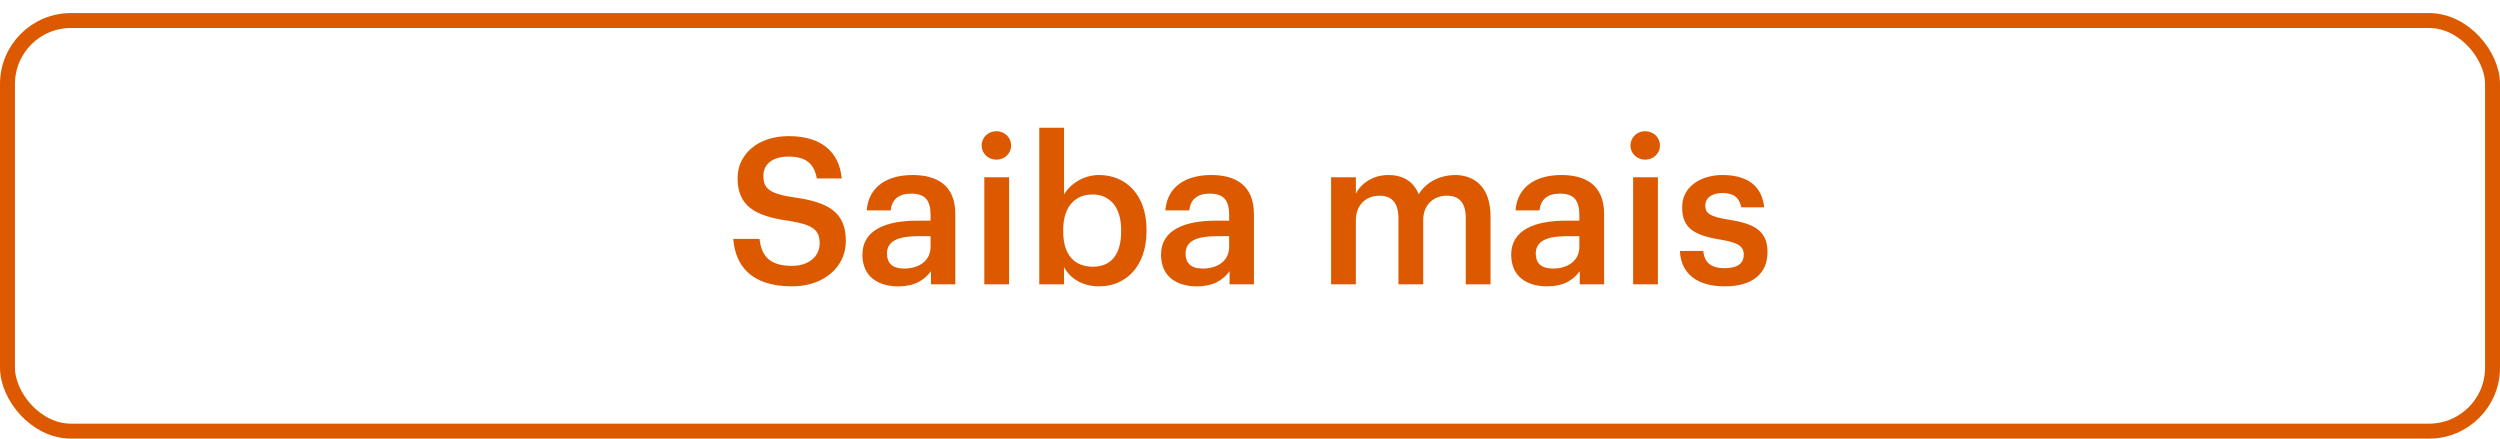 <svg width="171" height="30" viewBox="0 0 171 30" fill="none" xmlns="http://www.w3.org/2000/svg">
<rect x="0.511" y="1.405" width="169.978" height="28.084" rx="4.34" stroke="#DD5900" stroke-width="1.022"/>
<path d="M54.175 19.587C51.445 19.587 50.297 18.229 50.157 16.339H51.949C52.075 17.347 52.481 18.187 54.175 18.187C55.281 18.187 56.065 17.571 56.065 16.647C56.065 15.723 55.603 15.373 53.979 15.107C51.585 14.785 50.451 14.057 50.451 12.181C50.451 10.543 51.851 9.311 53.937 9.311C56.093 9.311 57.381 10.291 57.577 12.209H55.869C55.687 11.159 55.085 10.711 53.937 10.711C52.803 10.711 52.215 11.257 52.215 12.027C52.215 12.839 52.551 13.245 54.287 13.497C56.639 13.819 57.857 14.491 57.857 16.493C57.857 18.229 56.387 19.587 54.175 19.587ZM61.438 19.587C60.094 19.587 58.988 18.943 58.988 17.417C58.988 15.709 60.64 15.093 62.74 15.093H63.65V14.715C63.65 13.735 63.314 13.245 62.32 13.245C61.438 13.245 61.004 13.665 60.92 14.393H59.282C59.422 12.685 60.78 11.971 62.418 11.971C64.056 11.971 65.344 12.643 65.344 14.645V19.447H63.678V18.551C63.202 19.181 62.558 19.587 61.438 19.587ZM61.844 18.369C62.88 18.369 63.65 17.823 63.65 16.885V16.157H62.782C61.494 16.157 60.668 16.451 60.668 17.347C60.668 17.963 61.004 18.369 61.844 18.369ZM67.327 19.447V12.125H69.021V19.447H67.327ZM68.153 10.921C67.593 10.921 67.145 10.501 67.145 9.955C67.145 9.395 67.593 8.975 68.153 8.975C68.713 8.975 69.161 9.395 69.161 9.955C69.161 10.501 68.713 10.921 68.153 10.921ZM75.174 19.587C74.012 19.587 73.172 19.013 72.78 18.271V19.447H71.086V8.737H72.78V13.301C73.186 12.601 74.096 11.971 75.174 11.971C77.008 11.971 78.422 13.329 78.422 15.695V15.807C78.422 18.159 77.064 19.587 75.174 19.587ZM74.754 18.243C76 18.243 76.686 17.403 76.686 15.835V15.723C76.686 14.099 75.846 13.301 74.74 13.301C73.564 13.301 72.724 14.099 72.724 15.723V15.835C72.724 17.473 73.522 18.243 74.754 18.243ZM81.863 19.587C80.519 19.587 79.413 18.943 79.413 17.417C79.413 15.709 81.065 15.093 83.165 15.093H84.075V14.715C84.075 13.735 83.739 13.245 82.745 13.245C81.863 13.245 81.429 13.665 81.345 14.393H79.707C79.847 12.685 81.205 11.971 82.843 11.971C84.481 11.971 85.769 12.643 85.769 14.645V19.447H84.103V18.551C83.627 19.181 82.983 19.587 81.863 19.587ZM82.269 18.369C83.305 18.369 84.075 17.823 84.075 16.885V16.157H83.207C81.919 16.157 81.093 16.451 81.093 17.347C81.093 17.963 81.429 18.369 82.269 18.369ZM91.047 19.447V12.125H92.741V13.245C93.091 12.559 93.889 11.971 94.967 11.971C95.919 11.971 96.675 12.377 97.039 13.287C97.599 12.377 98.607 11.971 99.517 11.971C100.861 11.971 101.953 12.797 101.953 14.813V19.447H100.259V14.925C100.259 13.847 99.797 13.385 98.957 13.385C98.117 13.385 97.347 13.945 97.347 15.065V19.447H95.653V14.925C95.653 13.847 95.177 13.385 94.351 13.385C93.511 13.385 92.741 13.945 92.741 15.065V19.447H91.047ZM105.816 19.587C104.472 19.587 103.366 18.943 103.366 17.417C103.366 15.709 105.018 15.093 107.118 15.093H108.028V14.715C108.028 13.735 107.692 13.245 106.698 13.245C105.816 13.245 105.382 13.665 105.298 14.393H103.66C103.8 12.685 105.158 11.971 106.796 11.971C108.434 11.971 109.722 12.643 109.722 14.645V19.447H108.056V18.551C107.58 19.181 106.936 19.587 105.816 19.587ZM106.222 18.369C107.258 18.369 108.028 17.823 108.028 16.885V16.157H107.16C105.872 16.157 105.046 16.451 105.046 17.347C105.046 17.963 105.382 18.369 106.222 18.369ZM111.706 19.447V12.125H113.4V19.447H111.706ZM112.532 10.921C111.972 10.921 111.524 10.501 111.524 9.955C111.524 9.395 111.972 8.975 112.532 8.975C113.092 8.975 113.54 9.395 113.54 9.955C113.54 10.501 113.092 10.921 112.532 10.921ZM117.971 19.587C116.081 19.587 114.975 18.719 114.905 17.165H116.501C116.585 17.907 116.963 18.341 117.957 18.341C118.867 18.341 119.273 18.019 119.273 17.403C119.273 16.801 118.783 16.577 117.705 16.395C115.773 16.087 115.059 15.541 115.059 14.169C115.059 12.699 116.431 11.971 117.803 11.971C119.301 11.971 120.491 12.531 120.673 14.183H119.105C118.965 13.511 118.587 13.203 117.803 13.203C117.075 13.203 116.641 13.553 116.641 14.071C116.641 14.603 116.991 14.813 118.153 15.009C119.875 15.275 120.897 15.695 120.897 17.249C120.897 18.733 119.847 19.587 117.971 19.587Z" fill="#DD5900"/>
</svg>
